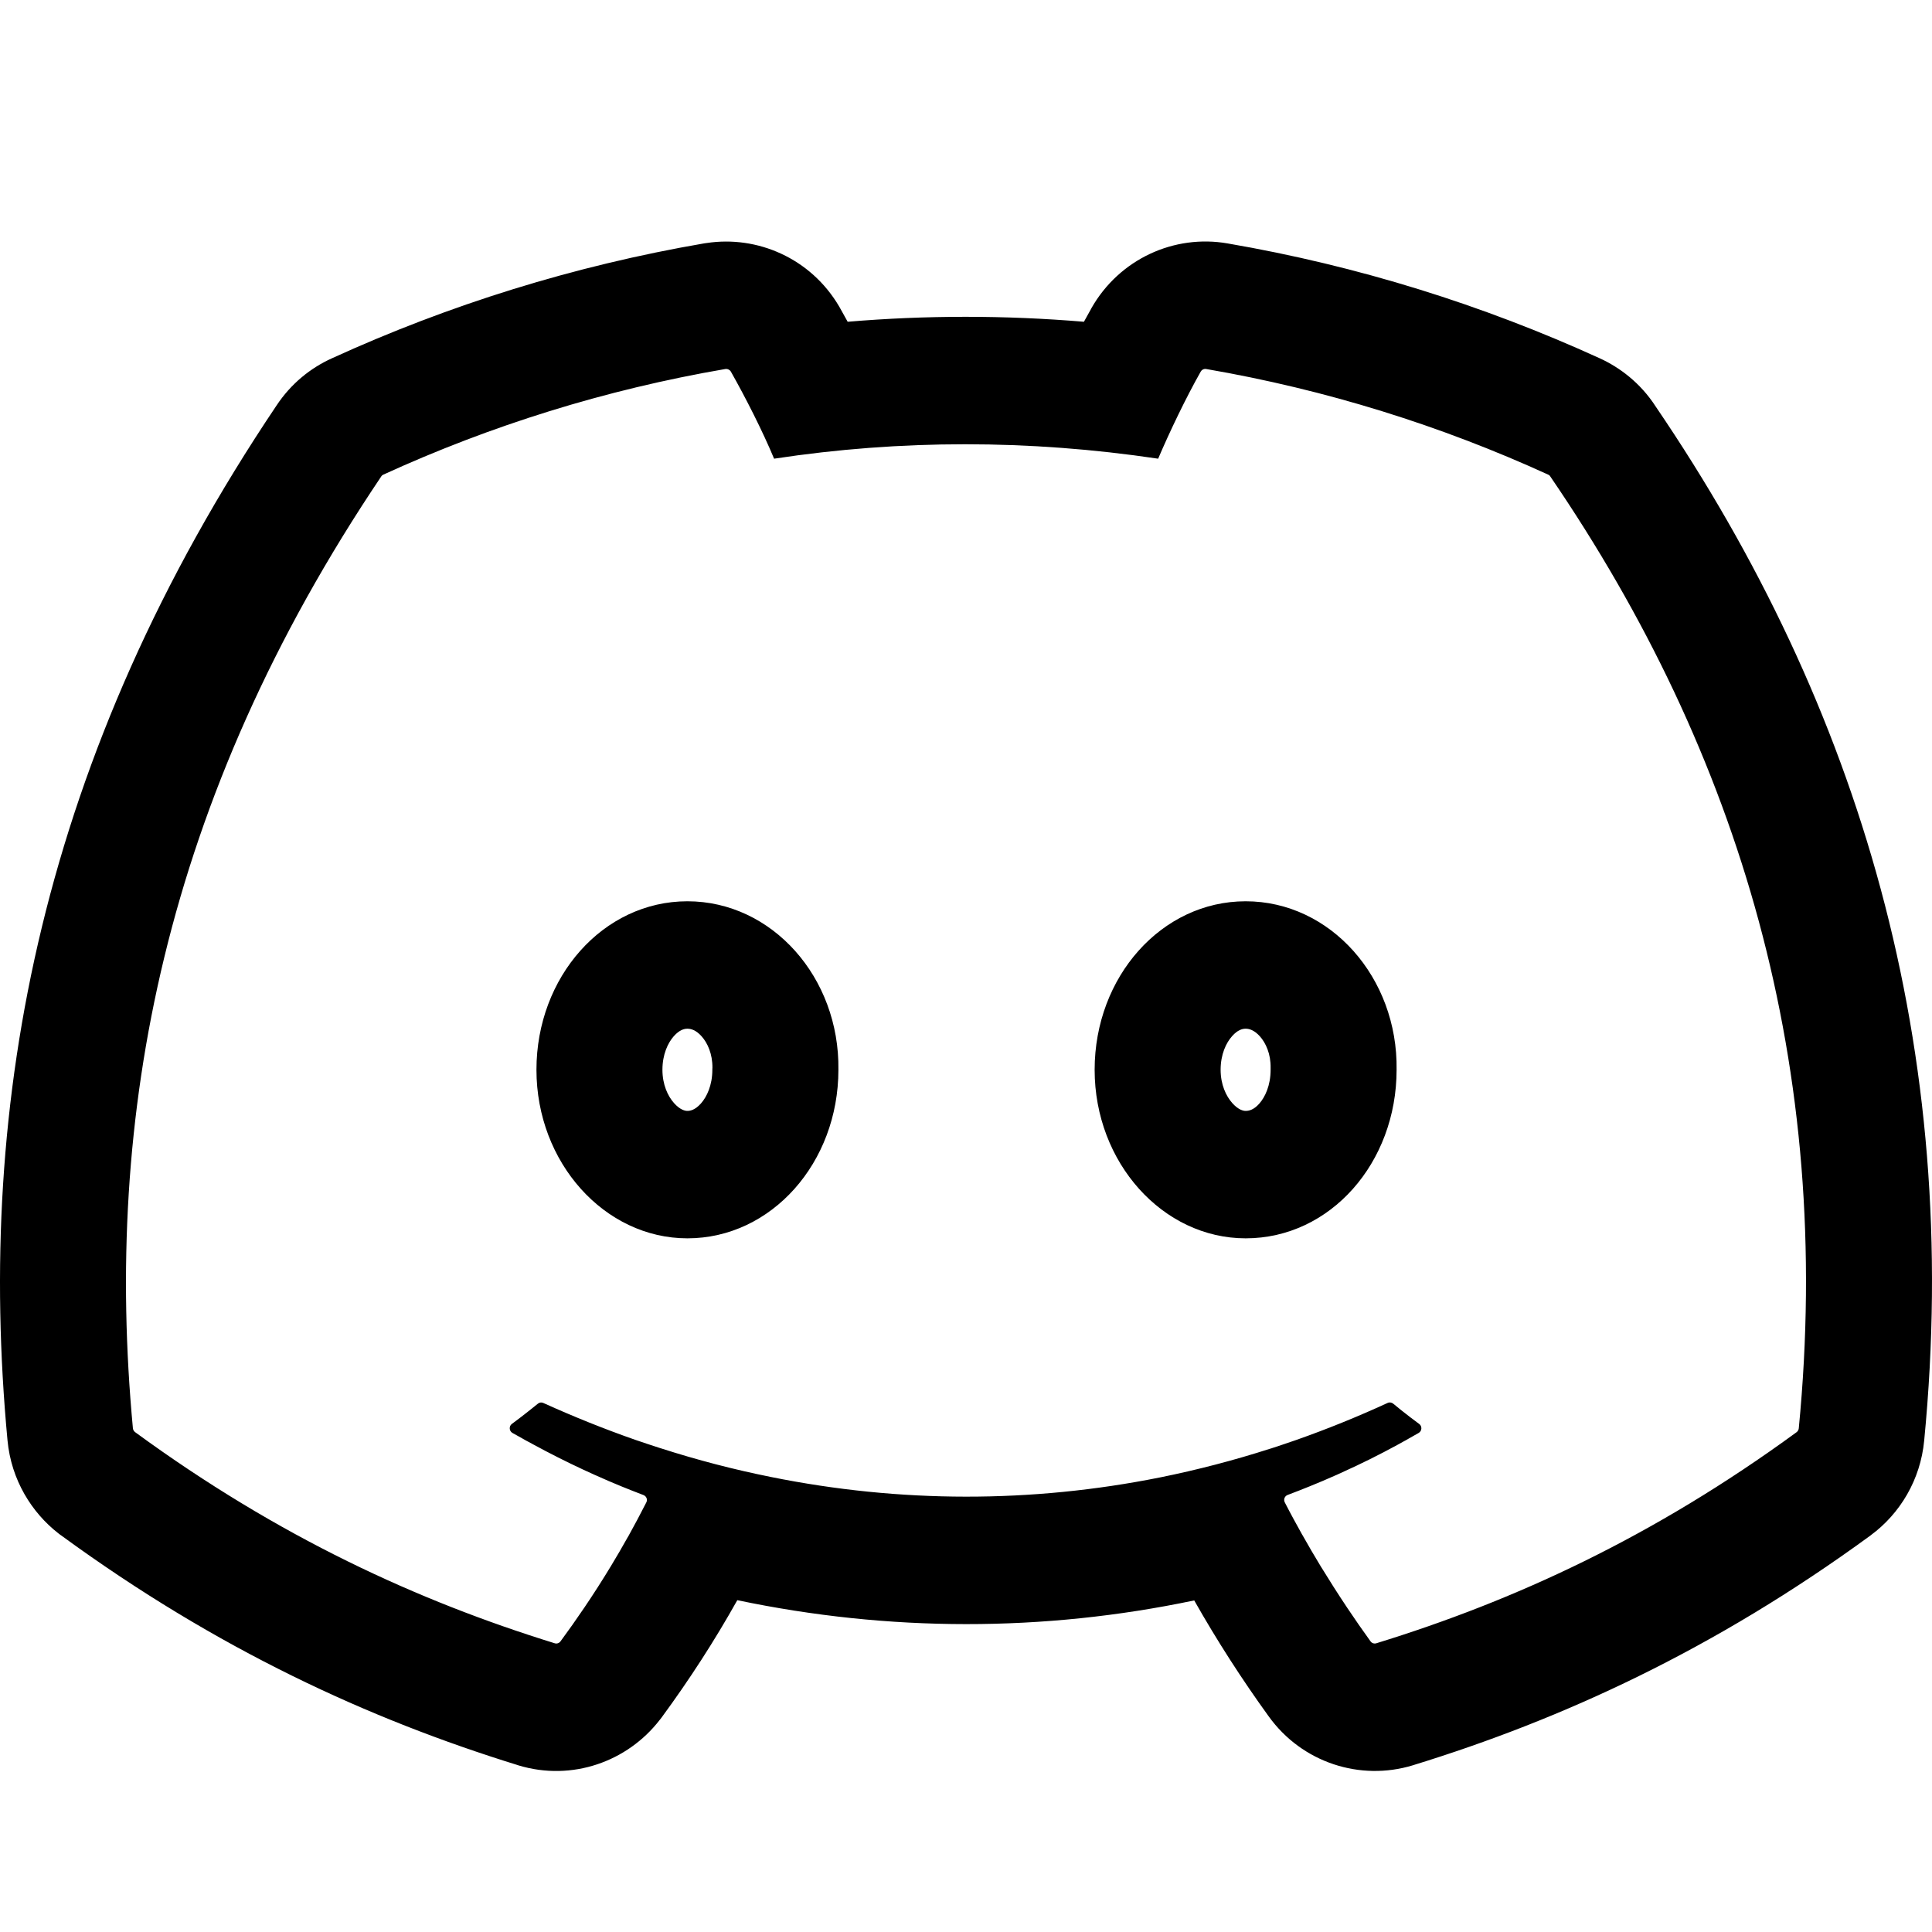 <svg viewBox="0 0 24 24" fill="none" xmlns="http://www.w3.org/2000/svg">
<path fill-rule="evenodd" clip-rule="evenodd" d="M14.916 4.616C14.93 4.592 14.957 4.579 14.984 4.584C16.476 4.841 17.902 5.288 19.232 5.896C19.244 5.901 19.253 5.909 19.259 5.92C21.616 9.371 22.78 13.263 22.345 17.744C22.343 17.762 22.333 17.78 22.318 17.791C20.533 19.096 18.804 19.888 17.098 20.413C17.071 20.422 17.041 20.412 17.025 20.389C16.928 20.254 16.832 20.117 16.74 19.979C16.737 19.975 16.735 19.971 16.732 19.967C16.62 19.799 16.511 19.628 16.405 19.455C16.328 19.328 16.253 19.2 16.18 19.07C16.178 19.067 16.177 19.065 16.175 19.062C16.102 18.931 16.029 18.798 15.96 18.663C15.942 18.628 15.958 18.585 15.995 18.571C16.088 18.536 16.18 18.5 16.271 18.463C16.379 18.42 16.485 18.374 16.591 18.327C16.595 18.326 16.599 18.324 16.603 18.322C16.611 18.318 16.619 18.315 16.627 18.311C16.644 18.304 16.661 18.296 16.677 18.288C16.908 18.184 17.135 18.071 17.357 17.95C17.357 17.95 17.357 17.95 17.357 17.95C17.388 17.933 17.419 17.916 17.449 17.899C17.452 17.898 17.455 17.896 17.457 17.895C17.471 17.887 17.484 17.88 17.497 17.872C17.497 17.872 17.497 17.872 17.497 17.872C17.54 17.848 17.582 17.824 17.624 17.8C17.665 17.776 17.668 17.717 17.63 17.689C17.59 17.659 17.549 17.629 17.51 17.599C17.51 17.599 17.51 17.598 17.509 17.598C17.44 17.545 17.372 17.491 17.306 17.436C17.286 17.421 17.259 17.417 17.237 17.428C16.861 17.601 16.482 17.754 16.099 17.889C15.994 17.925 15.889 17.961 15.784 17.995C15.783 17.995 15.783 17.995 15.782 17.995C15.329 18.141 14.871 18.26 14.411 18.353C12.814 18.673 11.184 18.672 9.579 18.348C9.119 18.256 8.662 18.137 8.208 17.991C8.207 17.991 8.207 17.991 8.207 17.991C8.102 17.957 7.996 17.922 7.891 17.886C7.508 17.752 7.127 17.599 6.749 17.428C6.727 17.418 6.701 17.421 6.682 17.437C6.616 17.491 6.548 17.544 6.48 17.597C6.479 17.598 6.478 17.599 6.476 17.6C6.437 17.63 6.398 17.66 6.358 17.689C6.321 17.717 6.324 17.776 6.365 17.8C6.406 17.823 6.447 17.846 6.489 17.869C6.489 17.87 6.49 17.87 6.49 17.87C6.507 17.88 6.524 17.889 6.54 17.898C6.541 17.899 6.543 17.899 6.544 17.9C6.573 17.916 6.603 17.932 6.633 17.948C6.633 17.948 6.633 17.948 6.633 17.948C6.832 18.056 7.034 18.158 7.24 18.254C7.256 18.262 7.272 18.269 7.288 18.276C7.323 18.292 7.358 18.308 7.393 18.324C7.396 18.326 7.4 18.327 7.403 18.328C7.507 18.375 7.613 18.421 7.719 18.464C7.81 18.501 7.901 18.537 7.993 18.572C8.03 18.586 8.047 18.628 8.029 18.663C7.956 18.807 7.88 18.949 7.802 19.09C7.801 19.09 7.801 19.091 7.8 19.092C7.732 19.214 7.662 19.334 7.59 19.453C7.484 19.628 7.374 19.8 7.259 19.97C7.257 19.973 7.254 19.977 7.252 19.98C7.158 20.119 7.062 20.255 6.963 20.389C6.946 20.412 6.917 20.422 6.89 20.413C5.193 19.888 3.464 19.096 1.679 17.791C1.664 17.78 1.653 17.762 1.651 17.743C1.288 13.867 2.029 9.943 4.735 5.92C4.741 5.909 4.751 5.901 4.762 5.896C6.093 5.287 7.52 4.84 9.01 4.584C9.038 4.58 9.065 4.593 9.079 4.616C9.263 4.941 9.474 5.357 9.616 5.698C11.187 5.459 12.783 5.459 14.387 5.698C14.529 5.365 14.732 4.941 14.916 4.616ZM13.465 3.997C13.496 3.941 13.527 3.885 13.557 3.831L13.557 3.83C13.904 3.218 14.586 2.908 15.25 3.024C16.873 3.303 18.425 3.79 19.873 4.451C20.114 4.561 20.376 4.752 20.569 5.052C23.103 8.777 24.375 13.027 23.903 17.895C23.857 18.382 23.603 18.803 23.241 19.07L23.235 19.075L23.235 19.075C21.295 20.492 19.407 21.358 17.554 21.928L17.548 21.93C16.899 22.127 16.176 21.899 15.76 21.321C15.428 20.862 15.119 20.382 14.835 19.881C12.96 20.275 11.042 20.273 9.159 19.878C8.875 20.385 8.56 20.871 8.219 21.335L8.207 21.351L8.194 21.367C7.795 21.882 7.107 22.132 6.44 21.93L6.432 21.927L6.432 21.927C4.588 21.357 2.701 20.492 0.762 19.075L0.742 19.061L0.723 19.046C0.4 18.794 0.139 18.39 0.093 17.89C-0.302 13.675 0.516 9.382 3.434 5.039C3.614 4.766 3.859 4.57 4.123 4.451C5.572 3.789 7.126 3.302 8.749 3.023L8.763 3.021L8.778 3.019C9.406 2.923 10.072 3.206 10.426 3.81L10.431 3.819L10.436 3.828C10.467 3.882 10.498 3.939 10.53 3.997C11.504 3.915 12.483 3.915 13.465 3.997ZM6.636 17.942C6.636 17.942 6.636 17.941 6.636 17.941L6.638 17.937C6.638 17.939 6.637 17.94 6.636 17.942ZM8.849 13.278L8.85 13.266C8.852 13.092 8.789 12.956 8.716 12.874C8.646 12.795 8.583 12.779 8.539 12.779C8.501 12.779 8.442 12.792 8.371 12.871C8.298 12.953 8.229 13.097 8.229 13.289C8.229 13.474 8.296 13.617 8.374 13.704C8.451 13.79 8.513 13.8 8.539 13.8C8.577 13.8 8.636 13.787 8.707 13.708C8.78 13.626 8.849 13.482 8.849 13.289V13.278ZM15.784 13.278L15.784 13.266C15.787 13.092 15.724 12.956 15.651 12.874C15.58 12.795 15.517 12.779 15.474 12.779C15.435 12.779 15.376 12.792 15.306 12.871C15.232 12.953 15.163 13.097 15.163 13.289C15.163 13.474 15.231 13.617 15.309 13.704C15.386 13.79 15.448 13.8 15.474 13.8C15.518 13.8 15.576 13.785 15.643 13.71C15.714 13.63 15.784 13.486 15.784 13.289V13.278ZM6.664 13.289C6.664 14.443 7.511 15.383 8.539 15.383C9.584 15.383 10.415 14.443 10.415 13.289C10.431 12.144 9.592 11.196 8.539 11.196C7.494 11.196 6.664 12.135 6.664 13.289ZM13.598 13.289C13.598 14.443 14.445 15.383 15.474 15.383C16.527 15.383 17.349 14.443 17.349 13.289C17.366 12.144 16.527 11.196 15.474 11.196C14.429 11.196 13.598 12.135 13.598 13.289Z" fill="black"/>
</svg>
